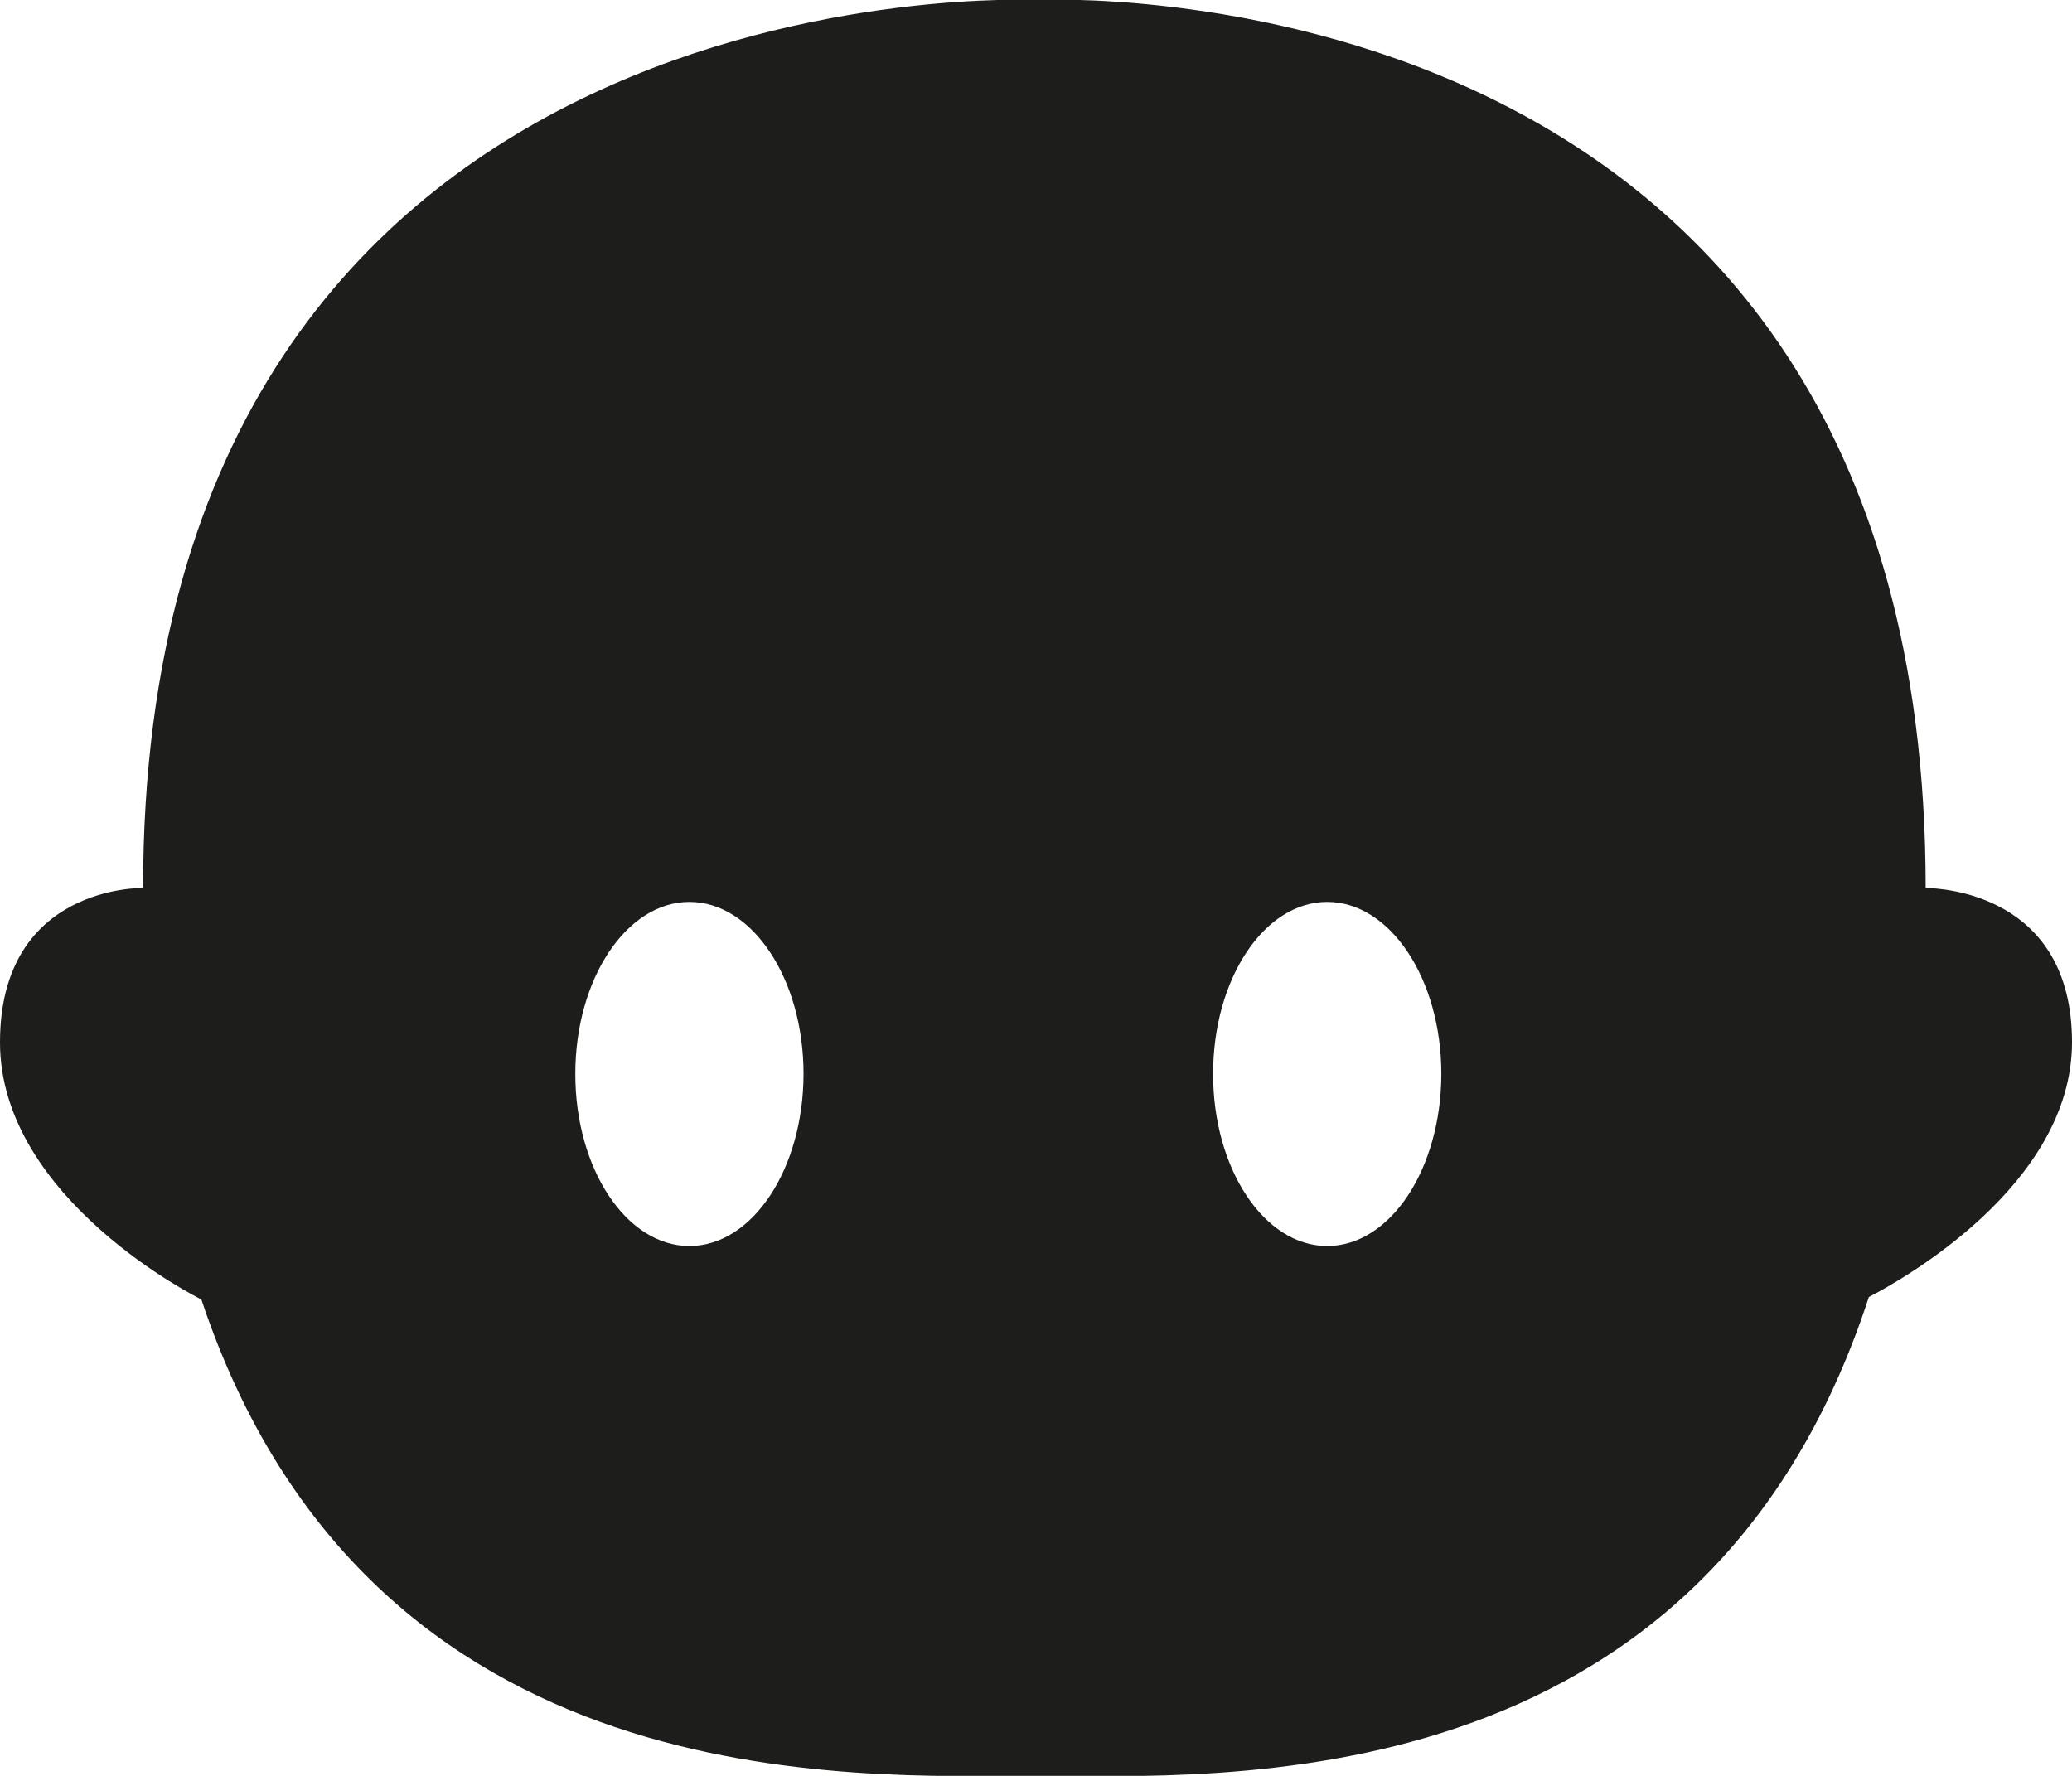 <?xml version="1.0" encoding="utf-8"?>
<!-- Generator: Adobe Illustrator 24.3.0, SVG Export Plug-In . SVG Version: 6.00 Build 0)  -->
<svg version="1.1" id="Calque_1" xmlns="http://www.w3.org/2000/svg" xmlns:xlink="http://www.w3.org/1999/xlink" x="0px" y="0px"
	 viewBox="0 0 1280 1097.1" style="enable-background:new 0 0 1280 1097.1;" xml:space="preserve">
<style type="text/css">
	.st0{fill:#1D1D1B;}
</style>
<path class="st0" d="M1189.6,548.6C1189.6-28.8,640,0,640,0S88.4-26.3,88.4,548.6c0,0-88.4-2.1-88.4,95.4
	C0,741,123.4,802.4,124.4,802.8c0,0,0,0,0,0c104.1,312,405.1,294.3,515.6,294.3c110.8,0,411.7,19.5,514.5-295.8
	c19.4-10,125.5-68.9,125.5-157.4C1280,552.1,1198.9,548.7,1189.6,548.6z M425.9,769.8c-38.9,0-70.5-47.6-70.5-106.3
	c0-58.7,31.6-106.3,70.5-106.3c38.9,0,70.5,47.6,70.5,106.3C496.3,722.2,464.8,769.8,425.9,769.8z M819.9,769.8
	c-38.9,0-70.5-47.6-70.5-106.3c0-58.7,31.5-106.3,70.5-106.3c38.9,0,70.5,47.6,70.5,106.3C890.3,722.2,858.8,769.8,819.9,769.8z"/>
</svg>
